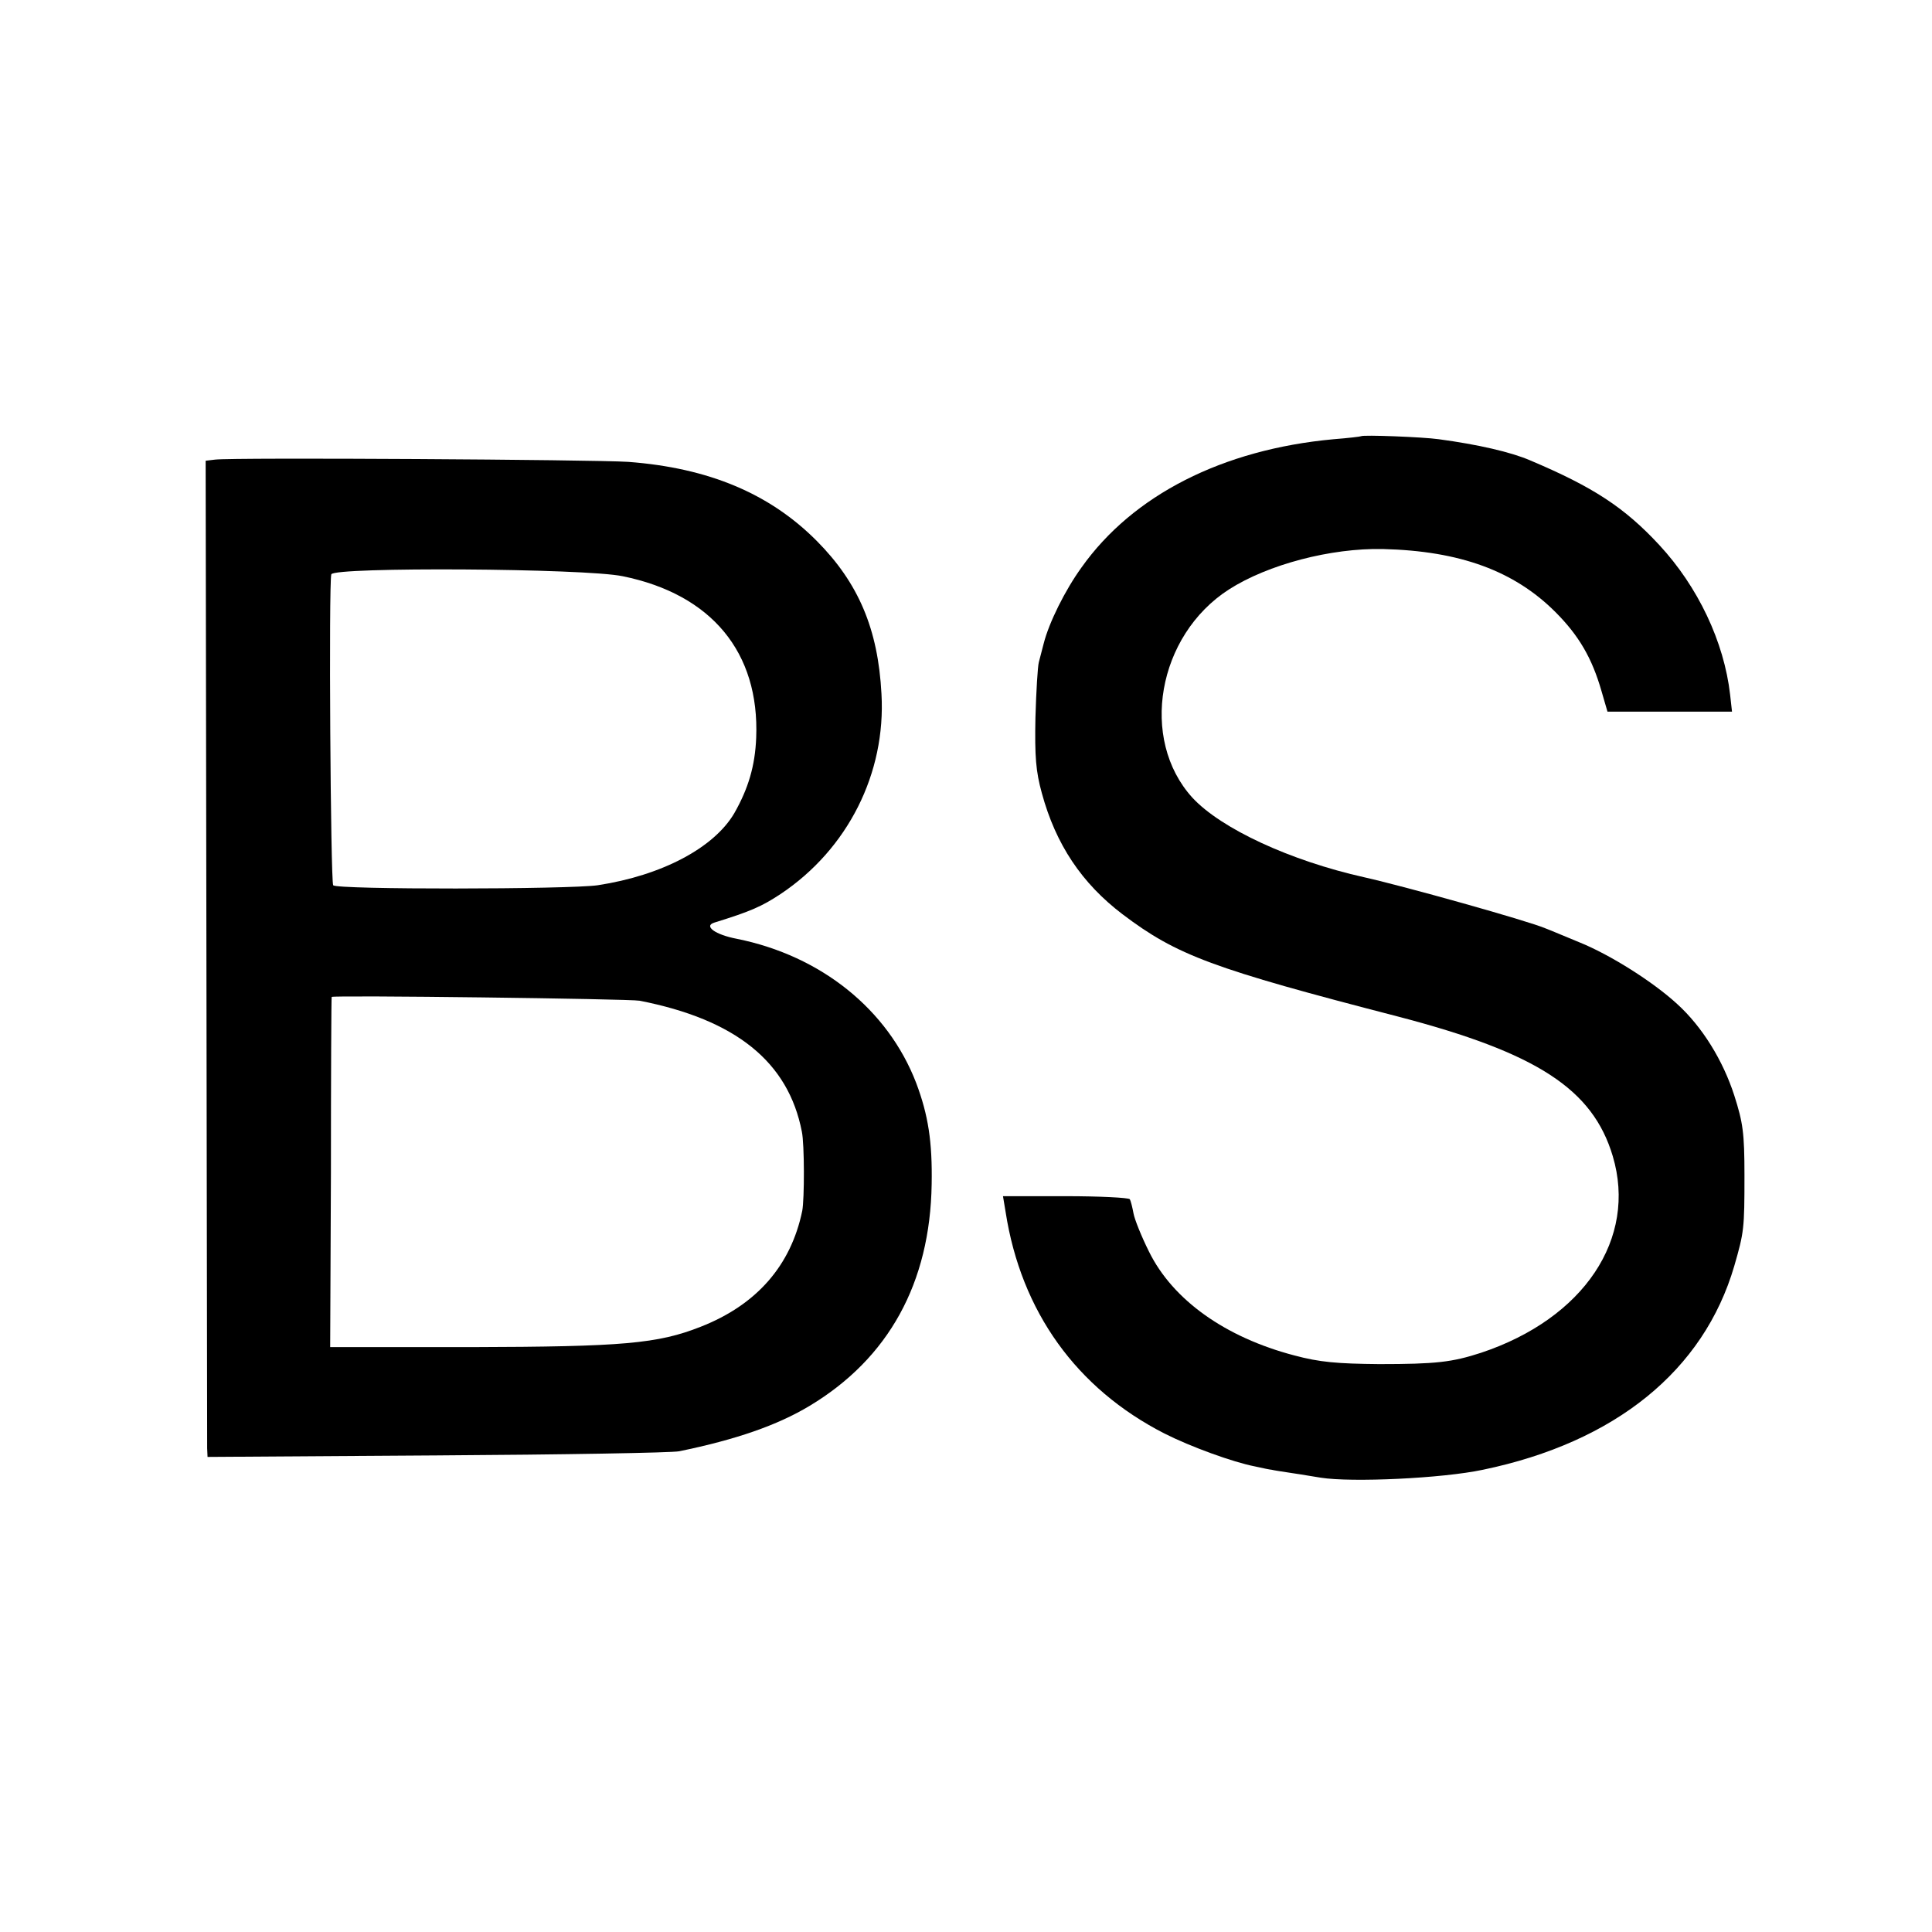 <?xml version="1.0" standalone="no"?>
<!DOCTYPE svg PUBLIC "-//W3C//DTD SVG 20010904//EN"
 "http://www.w3.org/TR/2001/REC-SVG-20010904/DTD/svg10.dtd">
<svg version="1.0" xmlns="http://www.w3.org/2000/svg"
 width="512pt" height="512pt" viewBox="0 0 512 512"
 preserveAspectRatio="xMidYMid meet">
<g transform="translate(0,512) scale(0.1,-0.1)"
fill="#000000" stroke="none">
<path d="M3607 3964 c-1 -1 -34 -5 -73 -8 -294 -27 -532 -148 -668 -340 -44
-61 -86 -146 -100 -201 -4 -16 -10 -39 -13 -50 -3 -11 -7 -77 -9 -147 -2 -103
1 -142 17 -200 37 -136 106 -239 214 -321 144 -109 239 -144 730 -271 368 -96
516 -192 569 -370 65 -218 -76 -430 -349 -521 -77 -25 -119 -30 -270 -30 -111
1 -158 5 -225 23 -183 48 -322 147 -385 275 -20 40 -38 85 -41 101 -3 16 -7
33 -10 38 -3 4 -80 8 -170 8 l-166 0 7 -42 c41 -264 188 -468 421 -587 69 -35
182 -76 239 -87 22 -5 42 -9 45 -9 3 -1 28 -5 55 -9 28 -4 61 -10 75 -12 82
-13 322 -2 430 21 351 73 585 263 666 540 26 90 27 99 27 240 0 113 -4 140
-27 212 -30 93 -85 182 -151 242 -64 59 -178 131 -260 164 -39 16 -79 33 -90
37 -47 20 -372 111 -479 135 -197 44 -380 129 -456 211 -141 155 -93 430 97
552 103 66 270 110 408 107 204 -5 348 -58 457 -167 62 -62 97 -122 122 -209
l16 -55 165 0 165 0 -5 45 c-16 140 -85 286 -188 397 -92 99 -174 153 -342
224 -51 22 -138 42 -242 56 -42 6 -201 12 -206 8z"/>
<path d="M570 3902 l-25 -3 2 -1297 c1 -713 2 -1307 2 -1320 l1 -23 608 4
c334 2 623 7 642 11 151 31 260 69 345 120 210 126 320 326 324 588 2 112 -9
183 -41 268 -75 195 -252 337 -475 382 -58 11 -89 34 -60 43 97 30 126 43 176
76 178 119 279 320 267 530 -9 172 -61 294 -171 405 -125 126 -287 194 -500
210 -89 6 -1046 12 -1095 6z m1080 -309 c236 -48 363 -202 354 -428 -3 -75
-21 -135 -58 -200 -54 -92 -192 -165 -362 -191 -75 -11 -694 -12 -701 0 -7 11
-12 802 -5 824 7 20 671 16 772 -5z m45 -1125 c255 -50 394 -162 430 -347 7
-33 7 -179 1 -210 -30 -145 -121 -249 -269 -307 -114 -45 -206 -53 -610 -54
l-372 0 2 462 c0 255 1 465 2 466 1 5 791 -5 816 -10z"/>
</g>
</svg>
